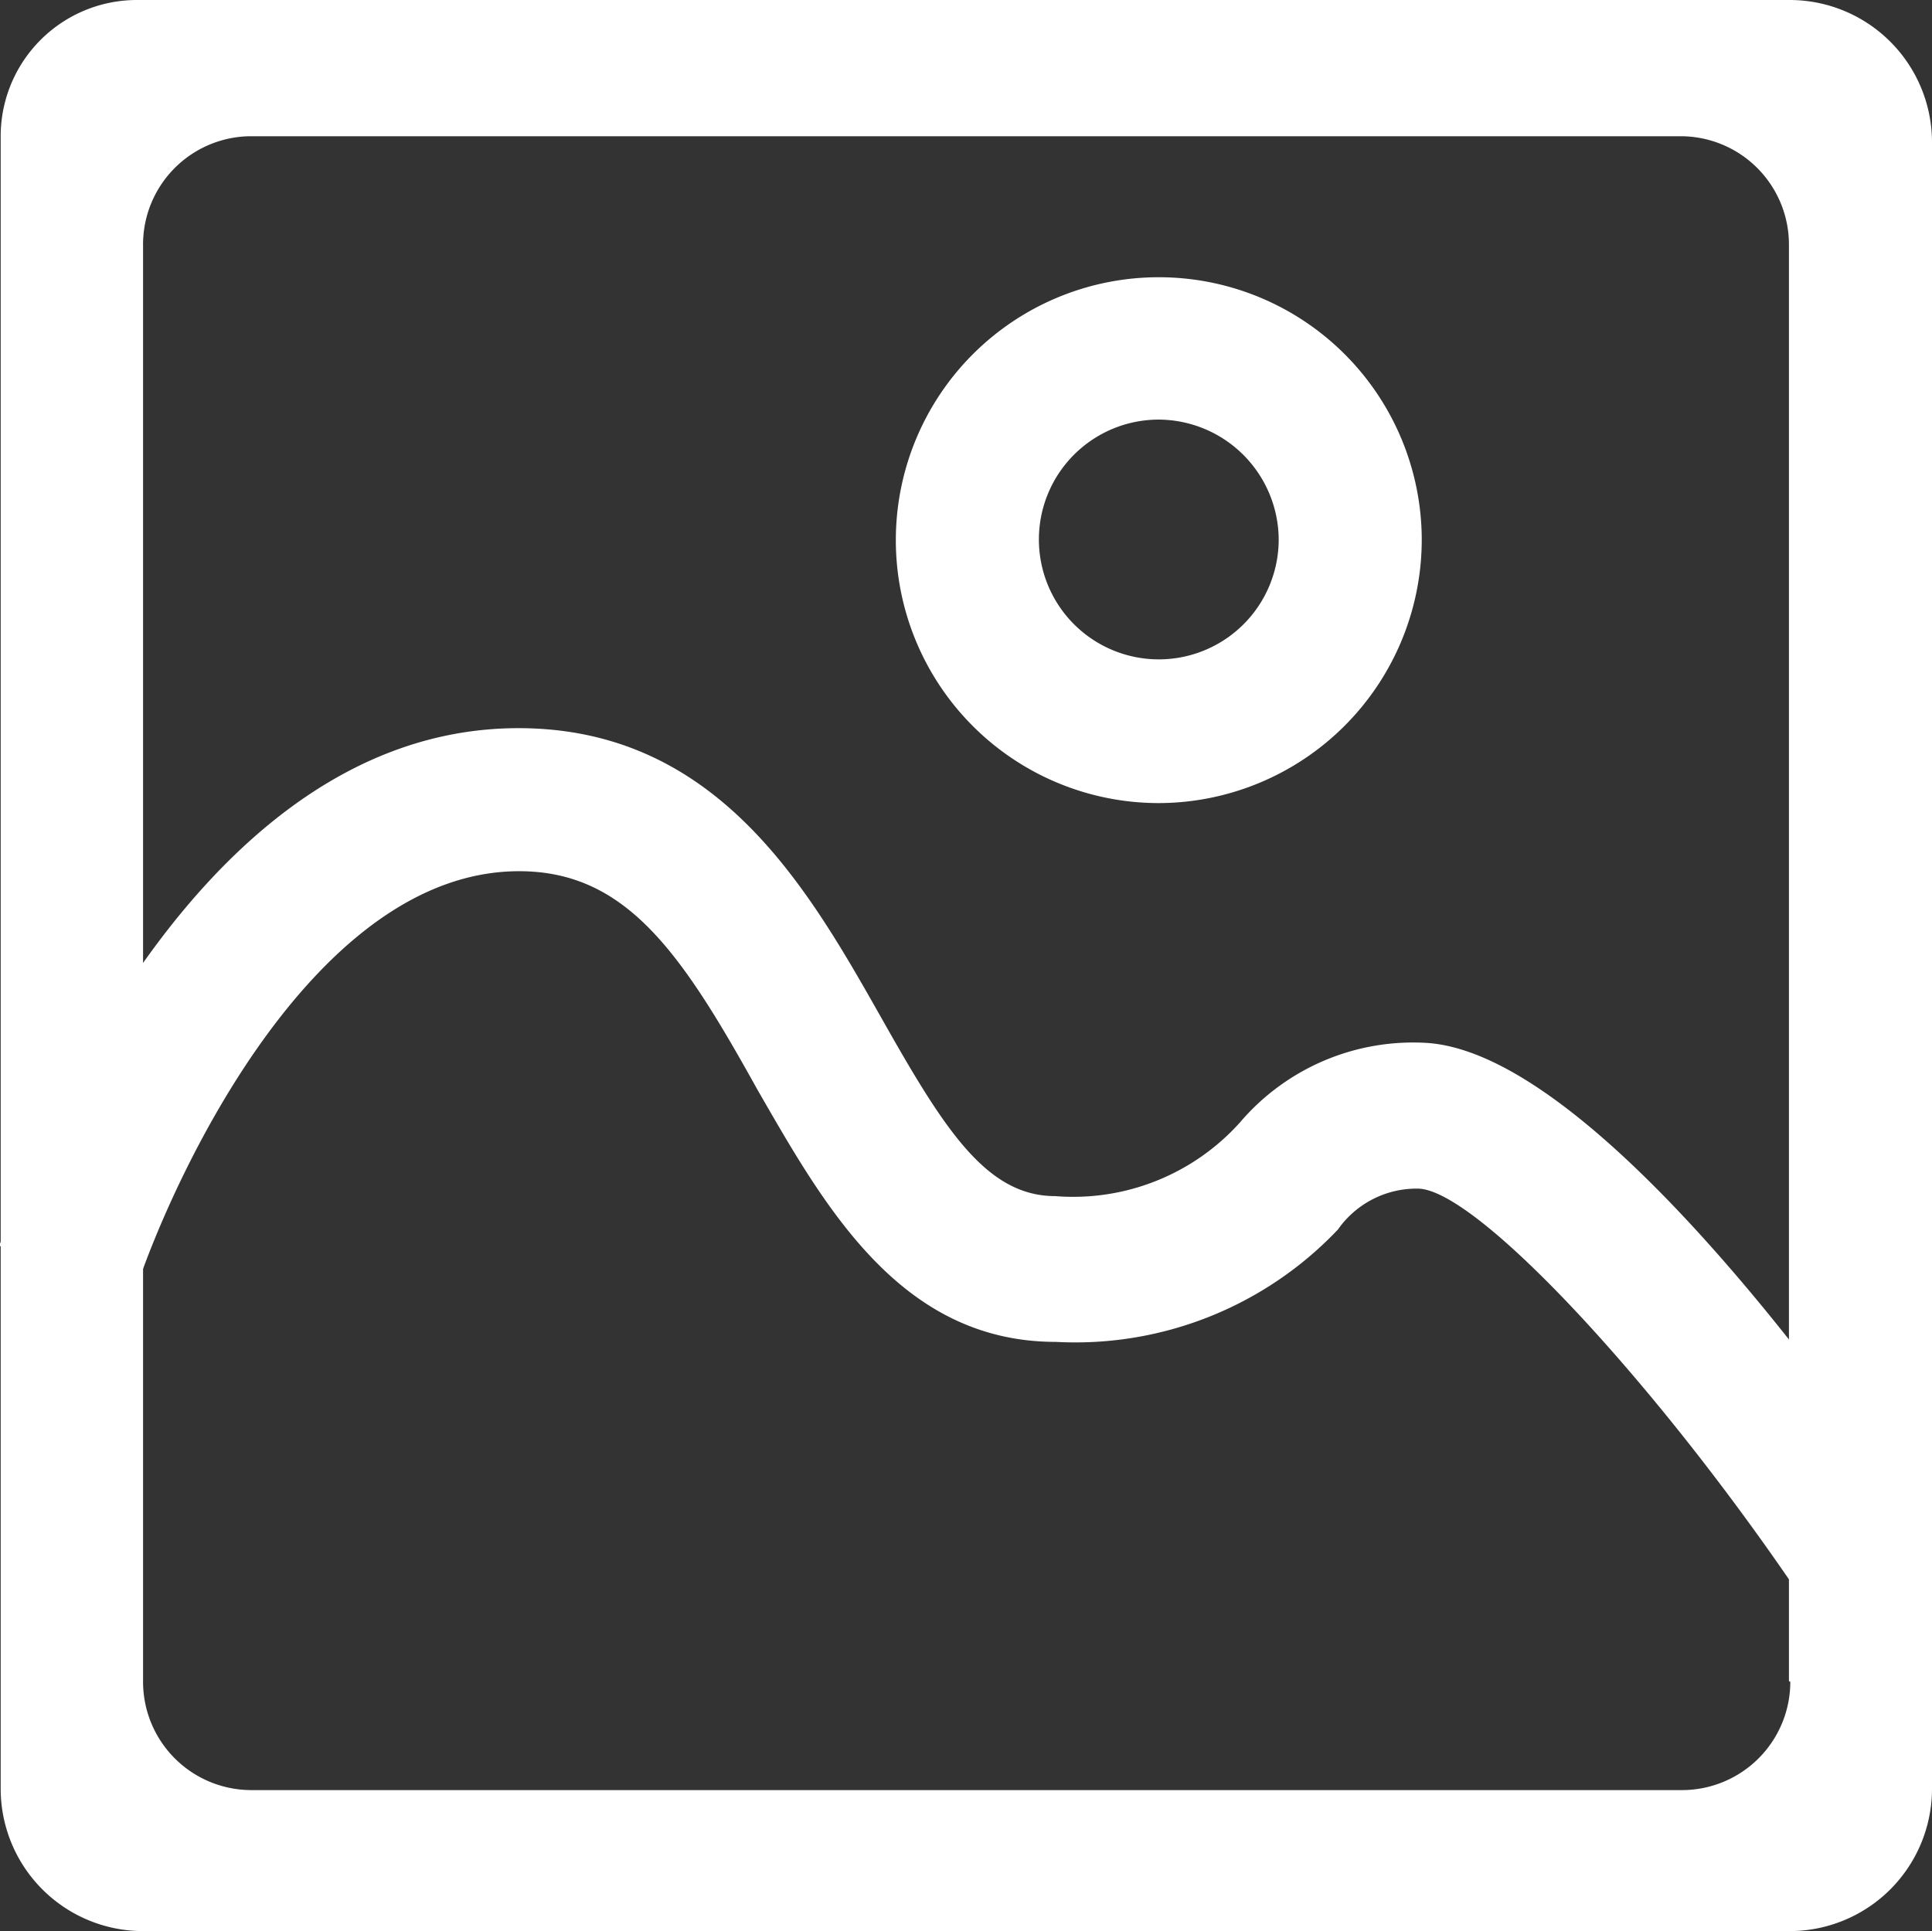 <svg id="wizard-display" xmlns="http://www.w3.org/2000/svg" viewBox="0 0 28.36 28.35"><rect x="0" y="0" width="28.36" height="28.35" fill="#333333" stroke="none"/><defs><style>.cls-1{fill:#FFFFFF;}</style></defs><title>wizard-display</title><path class="cls-1" d="M28.35,2.09A2.09,2.09,0,0,0,26.26,0H2A2,2,0,0,0,0,2V26.26a2.09,2.09,0,0,0,2.09,2.09H26.26a2.09,2.09,0,0,0,2.09-2.09V2.09Zm-2.08,22.6a1.59,1.59,0,0,1-1.59,1.59h-21a1.59,1.59,0,0,1-1.59-1.59V3.61A1.59,1.59,0,0,1,3.66,2h21a1.59,1.59,0,0,1,1.59,1.59V24.68Zm0,0" transform="translate(0.01)"/><path class="cls-1" d="M26.43,23.45c-2.14-3.17-4.78-6-5.63-6a1.41,1.41,0,0,0-1.17.6,5.31,5.31,0,0,1-4.14,1.65c-2.29,0-3.4-2-4.38-3.7C10,14,9.19,12.79,7.61,12.79c-3,0-5.06,4.44-5.63,6.15l-2-.65c0.1-.31,2.55-7.6,7.62-7.6,2.92,0,4.25,2.35,5.32,4.24,0.92,1.63,1.54,2.63,2.56,2.63a3.29,3.29,0,0,0,2.71-1.08,3.34,3.34,0,0,1,2.73-1.17c2.45,0.14,6.17,5.36,7.25,7Z" transform="translate(0.01)"/><path class="cls-1" d="M17,11.79a3.86,3.86,0,1,1,3.86-3.86A3.87,3.87,0,0,1,17,11.79Zm0-5.63a1.76,1.76,0,1,0,1.76,1.76A1.77,1.77,0,0,0,17,6.16Z" transform="translate(0.01)"/></svg>

